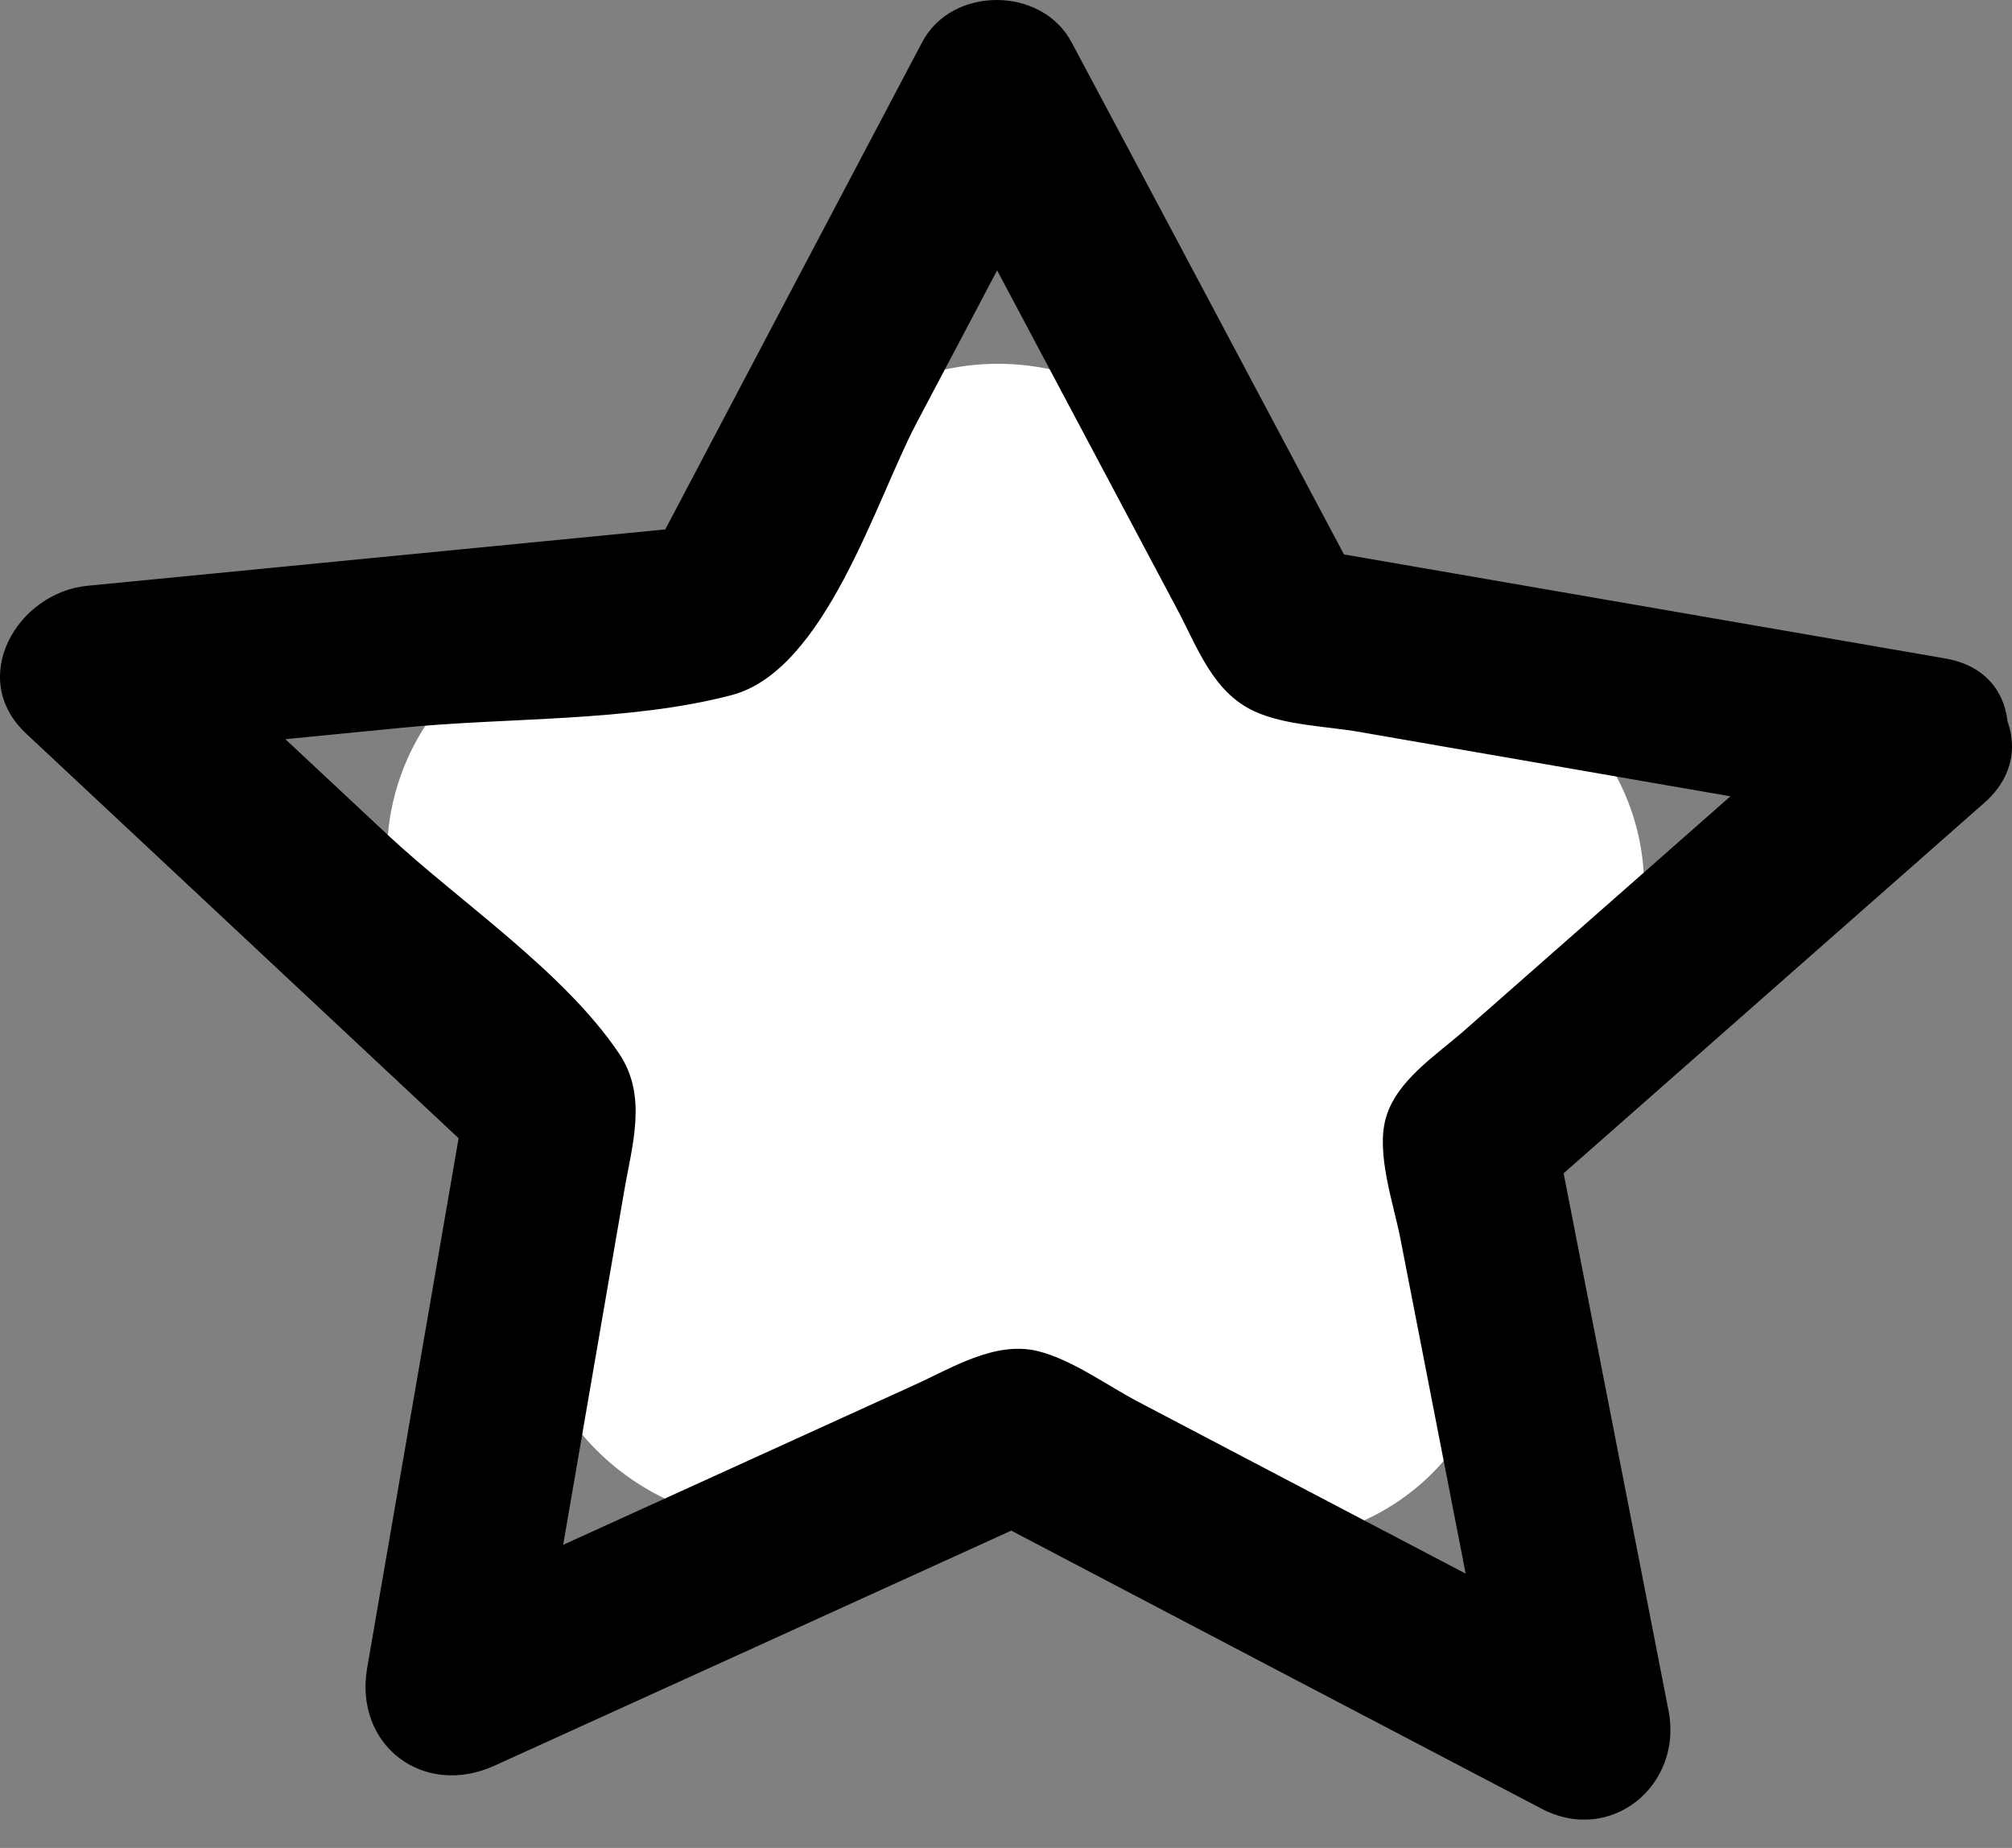 <svg width="49" height="45" viewBox="0 0 49 45" fill="none" xmlns="http://www.w3.org/2000/svg">
<rect x="0" y="0" width="49" height="45" fill="#808080" stroke="none"/>
<path d="M35.448 16.103C40.024 16.894 41.645 22.632 38.16 25.701C36.686 27 36.011 28.983 36.387 30.911C37.277 35.468 32.498 39.031 28.386 36.875L27.34 36.327C25.674 35.452 23.697 35.397 21.983 36.175L21.2 36.531C16.855 38.506 12.073 34.812 12.885 30.11L12.914 29.941C13.236 28.073 12.597 26.169 11.212 24.875C7.677 21.57 9.705 15.638 14.521 15.166C16.406 14.981 18.076 13.861 18.959 12.186L19.039 12.035C21.267 7.809 27.315 7.798 29.558 12.015L29.956 12.762C30.839 14.423 32.441 15.582 34.294 15.903L35.448 16.103Z" fill="white"/>
<path d="M45.333 16.582C43.38 18.301 41.428 20.02 39.483 21.733C38.208 22.855 36.932 23.977 35.657 25.099C34.987 25.689 34 26.315 33.748 27.236C33.51 28.092 33.935 29.301 34.101 30.142C34.425 31.804 34.749 33.473 35.074 35.135C35.444 37.031 35.814 38.931 36.184 40.829C36.359 41.727 37.417 42.129 38.143 41.572C38.855 41.026 38.76 39.927 37.965 39.511C36.149 38.558 34.334 37.608 32.516 36.653C30.916 35.812 29.317 34.977 27.718 34.135C26.976 33.747 26.096 33.099 25.261 32.898C24.223 32.653 23.179 33.315 22.256 33.732C20.628 34.473 19 35.214 17.372 35.955C15.479 36.816 13.582 37.68 11.687 38.542C10.881 38.909 10.755 40 11.457 40.539C12.16 41.078 13.187 40.68 13.338 39.808C13.674 37.859 14.01 35.911 14.346 33.963C14.627 32.322 14.915 30.675 15.196 29.035C15.39 27.891 15.779 26.704 15.081 25.661C13.733 23.653 11.183 21.956 9.425 20.315C7.927 18.914 6.429 17.513 4.931 16.112C4.292 15.514 3.253 15.739 2.918 16.547C2.556 17.419 3.255 18.362 4.195 18.27C6.073 18.086 7.949 17.902 9.828 17.718C12.386 17.466 15.325 17.581 17.818 16.927C20.102 16.33 21.334 12.172 22.314 10.316C23.292 8.462 24.271 6.609 25.249 4.756C25.634 4.027 25.105 3.15 24.281 3.15C23.455 3.15 22.926 4.03 23.314 4.759C24.311 6.635 25.308 8.513 26.305 10.387C27.098 11.877 27.89 13.373 28.683 14.862C29.166 15.776 29.54 16.848 30.535 17.315C31.291 17.668 32.307 17.682 33.121 17.826C34.85 18.128 36.572 18.423 38.301 18.725C40.953 19.186 43.604 19.646 46.255 20.099C48.907 20.56 50.052 16.502 47.379 16.035C42.463 15.185 37.553 14.334 32.637 13.484C32.449 13.452 32.343 13.692 32.495 13.808C32.651 13.929 32.863 13.75 32.77 13.575C30.548 9.395 28.326 5.208 26.096 1.028C25.369 -0.339 23.179 -0.346 22.458 1.028C20.347 5.027 18.237 9.026 16.132 13.025C16.012 13.252 16.261 13.495 16.484 13.367C16.725 13.229 16.608 12.853 16.331 12.88C11.599 13.343 6.866 13.801 2.127 14.265C0.426 14.431 -0.806 16.51 0.635 17.862C4.181 21.179 7.727 24.496 11.272 27.814C11.465 27.994 11.774 27.81 11.707 27.554C11.634 27.281 11.241 27.298 11.193 27.577C10.441 31.922 9.695 36.273 8.942 40.617C8.618 42.502 10.311 43.783 12.04 42.998C16.273 41.075 20.505 39.152 24.737 37.223C24.977 37.113 24.899 36.754 24.635 36.754C24.379 36.754 24.294 37.097 24.521 37.217C28.86 39.494 33.199 41.771 37.538 44.042C39.231 44.934 40.989 43.473 40.636 41.66C39.776 37.243 38.91 32.833 38.05 28.417C37.993 28.128 37.585 28.115 37.51 28.399C37.44 28.664 37.756 28.858 37.961 28.677C41.415 25.634 44.869 22.597 48.323 19.553C50.355 17.769 47.358 14.797 45.333 16.582Z" fill="black"/>
</svg>

